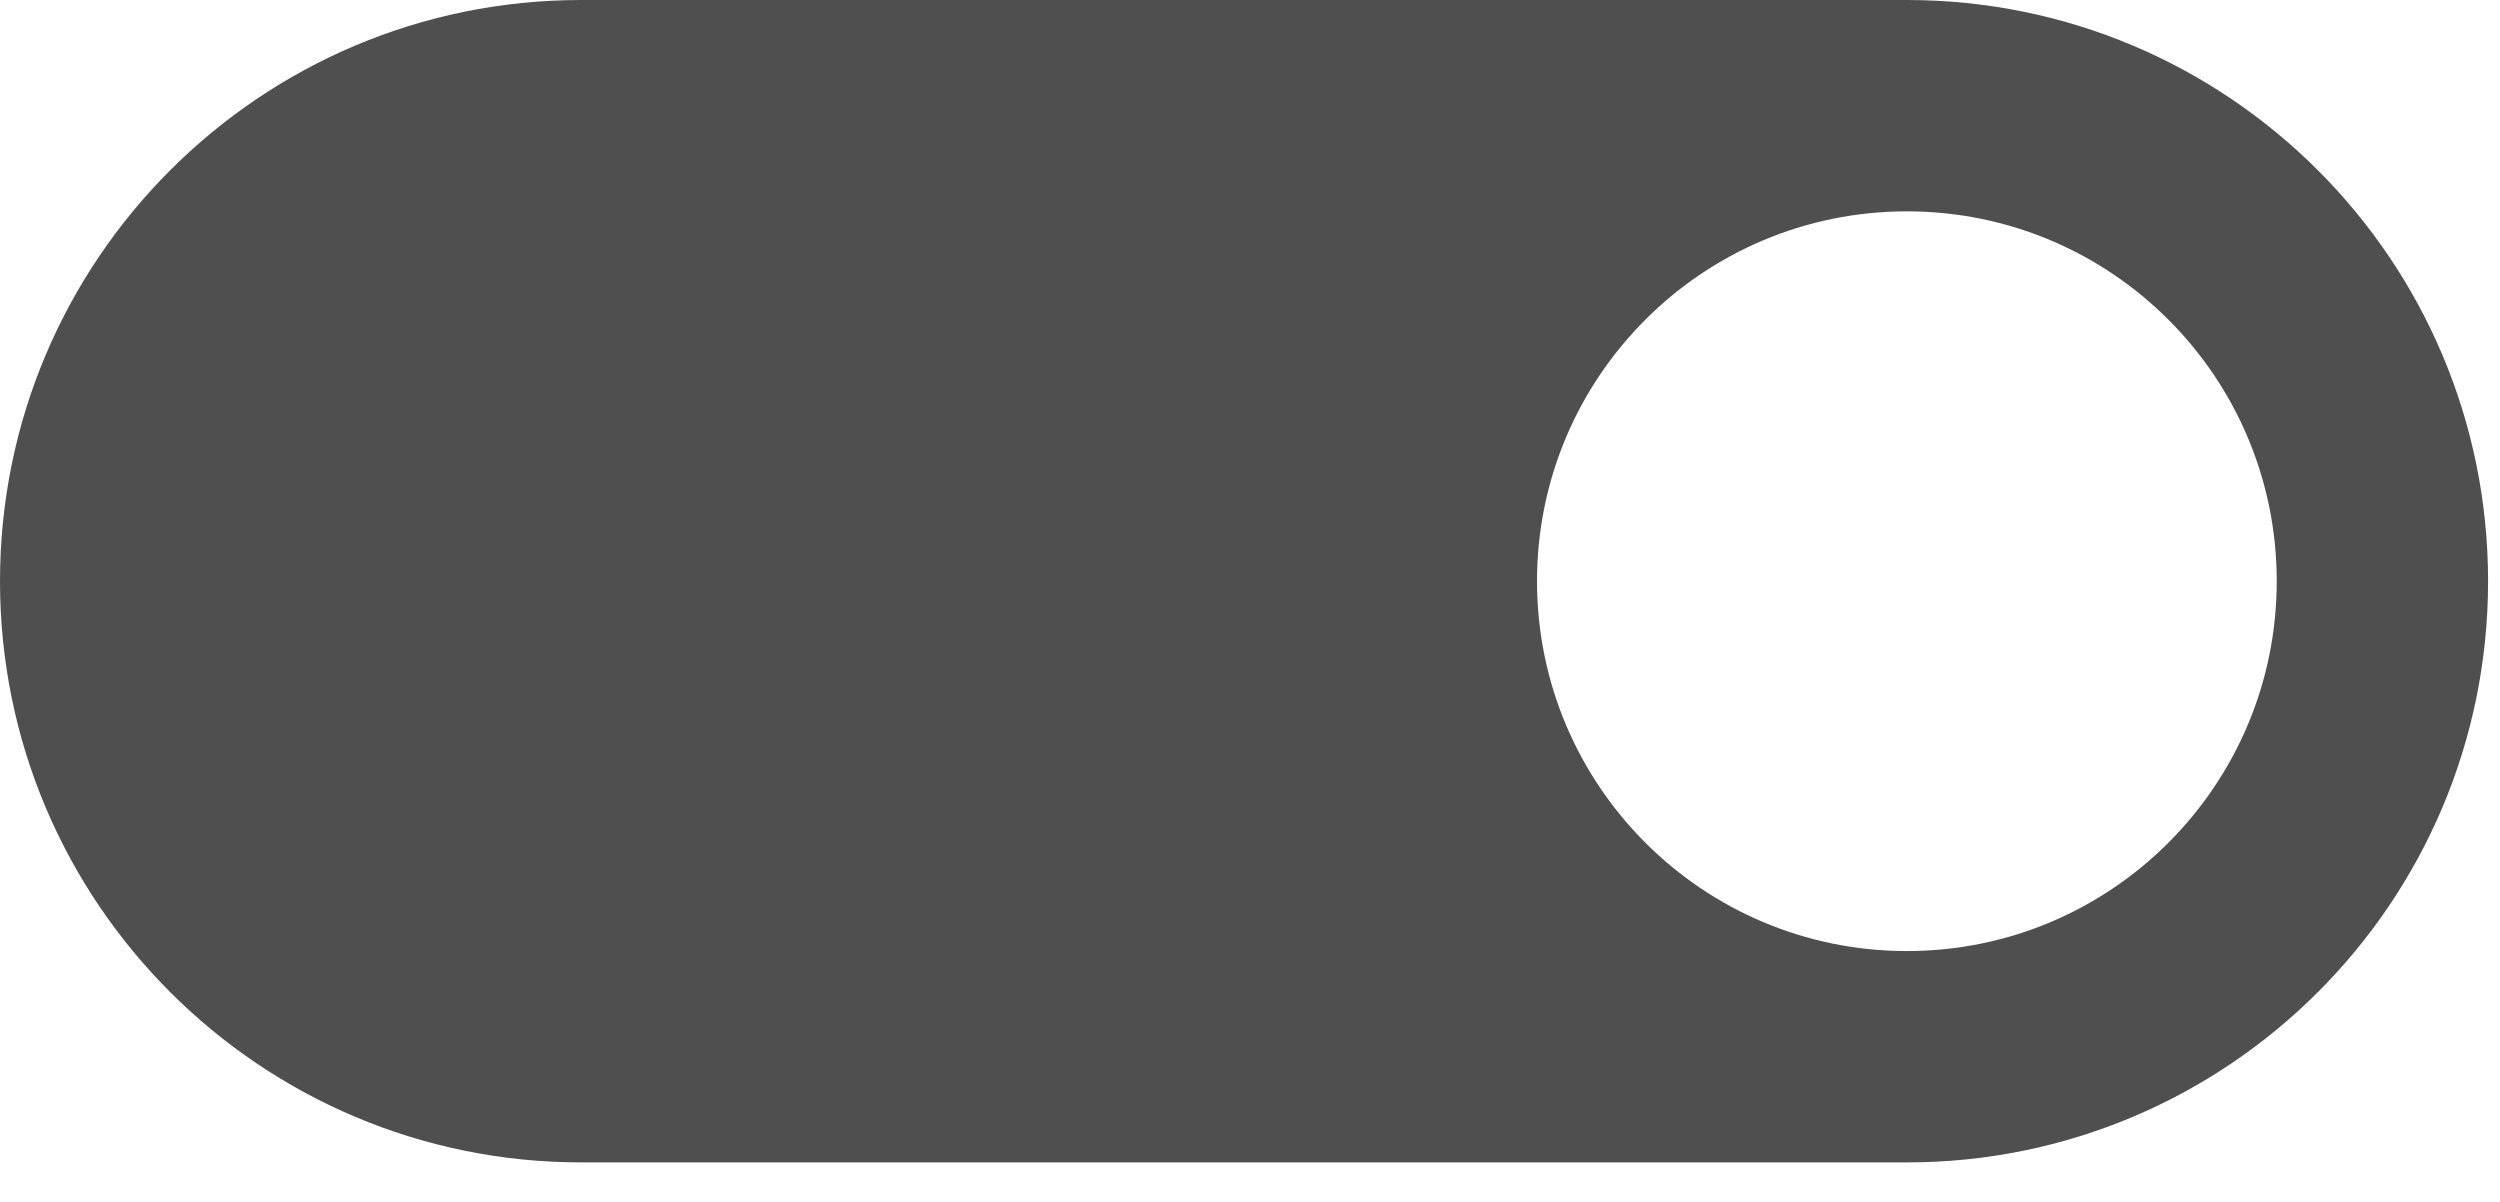 <svg width="52" height="25" viewBox="0 0 52 25" fill="none" xmlns="http://www.w3.org/2000/svg">
<path fill-rule="evenodd" clip-rule="evenodd" d="M12.089 0C5.412 0 0 5.412 0 12.089C0 18.765 5.412 24.178 12.089 24.178H39.663C46.34 24.178 51.752 18.765 51.752 12.089C51.752 5.412 46.34 0 39.663 0H12.089ZM39.663 19.782C43.912 19.782 47.356 16.337 47.356 12.089C47.356 7.84 43.912 4.396 39.663 4.396C35.415 4.396 31.97 7.84 31.97 12.089C31.97 16.337 35.415 19.782 39.663 19.782Z" fill="#4F4F4F"/>
</svg>
